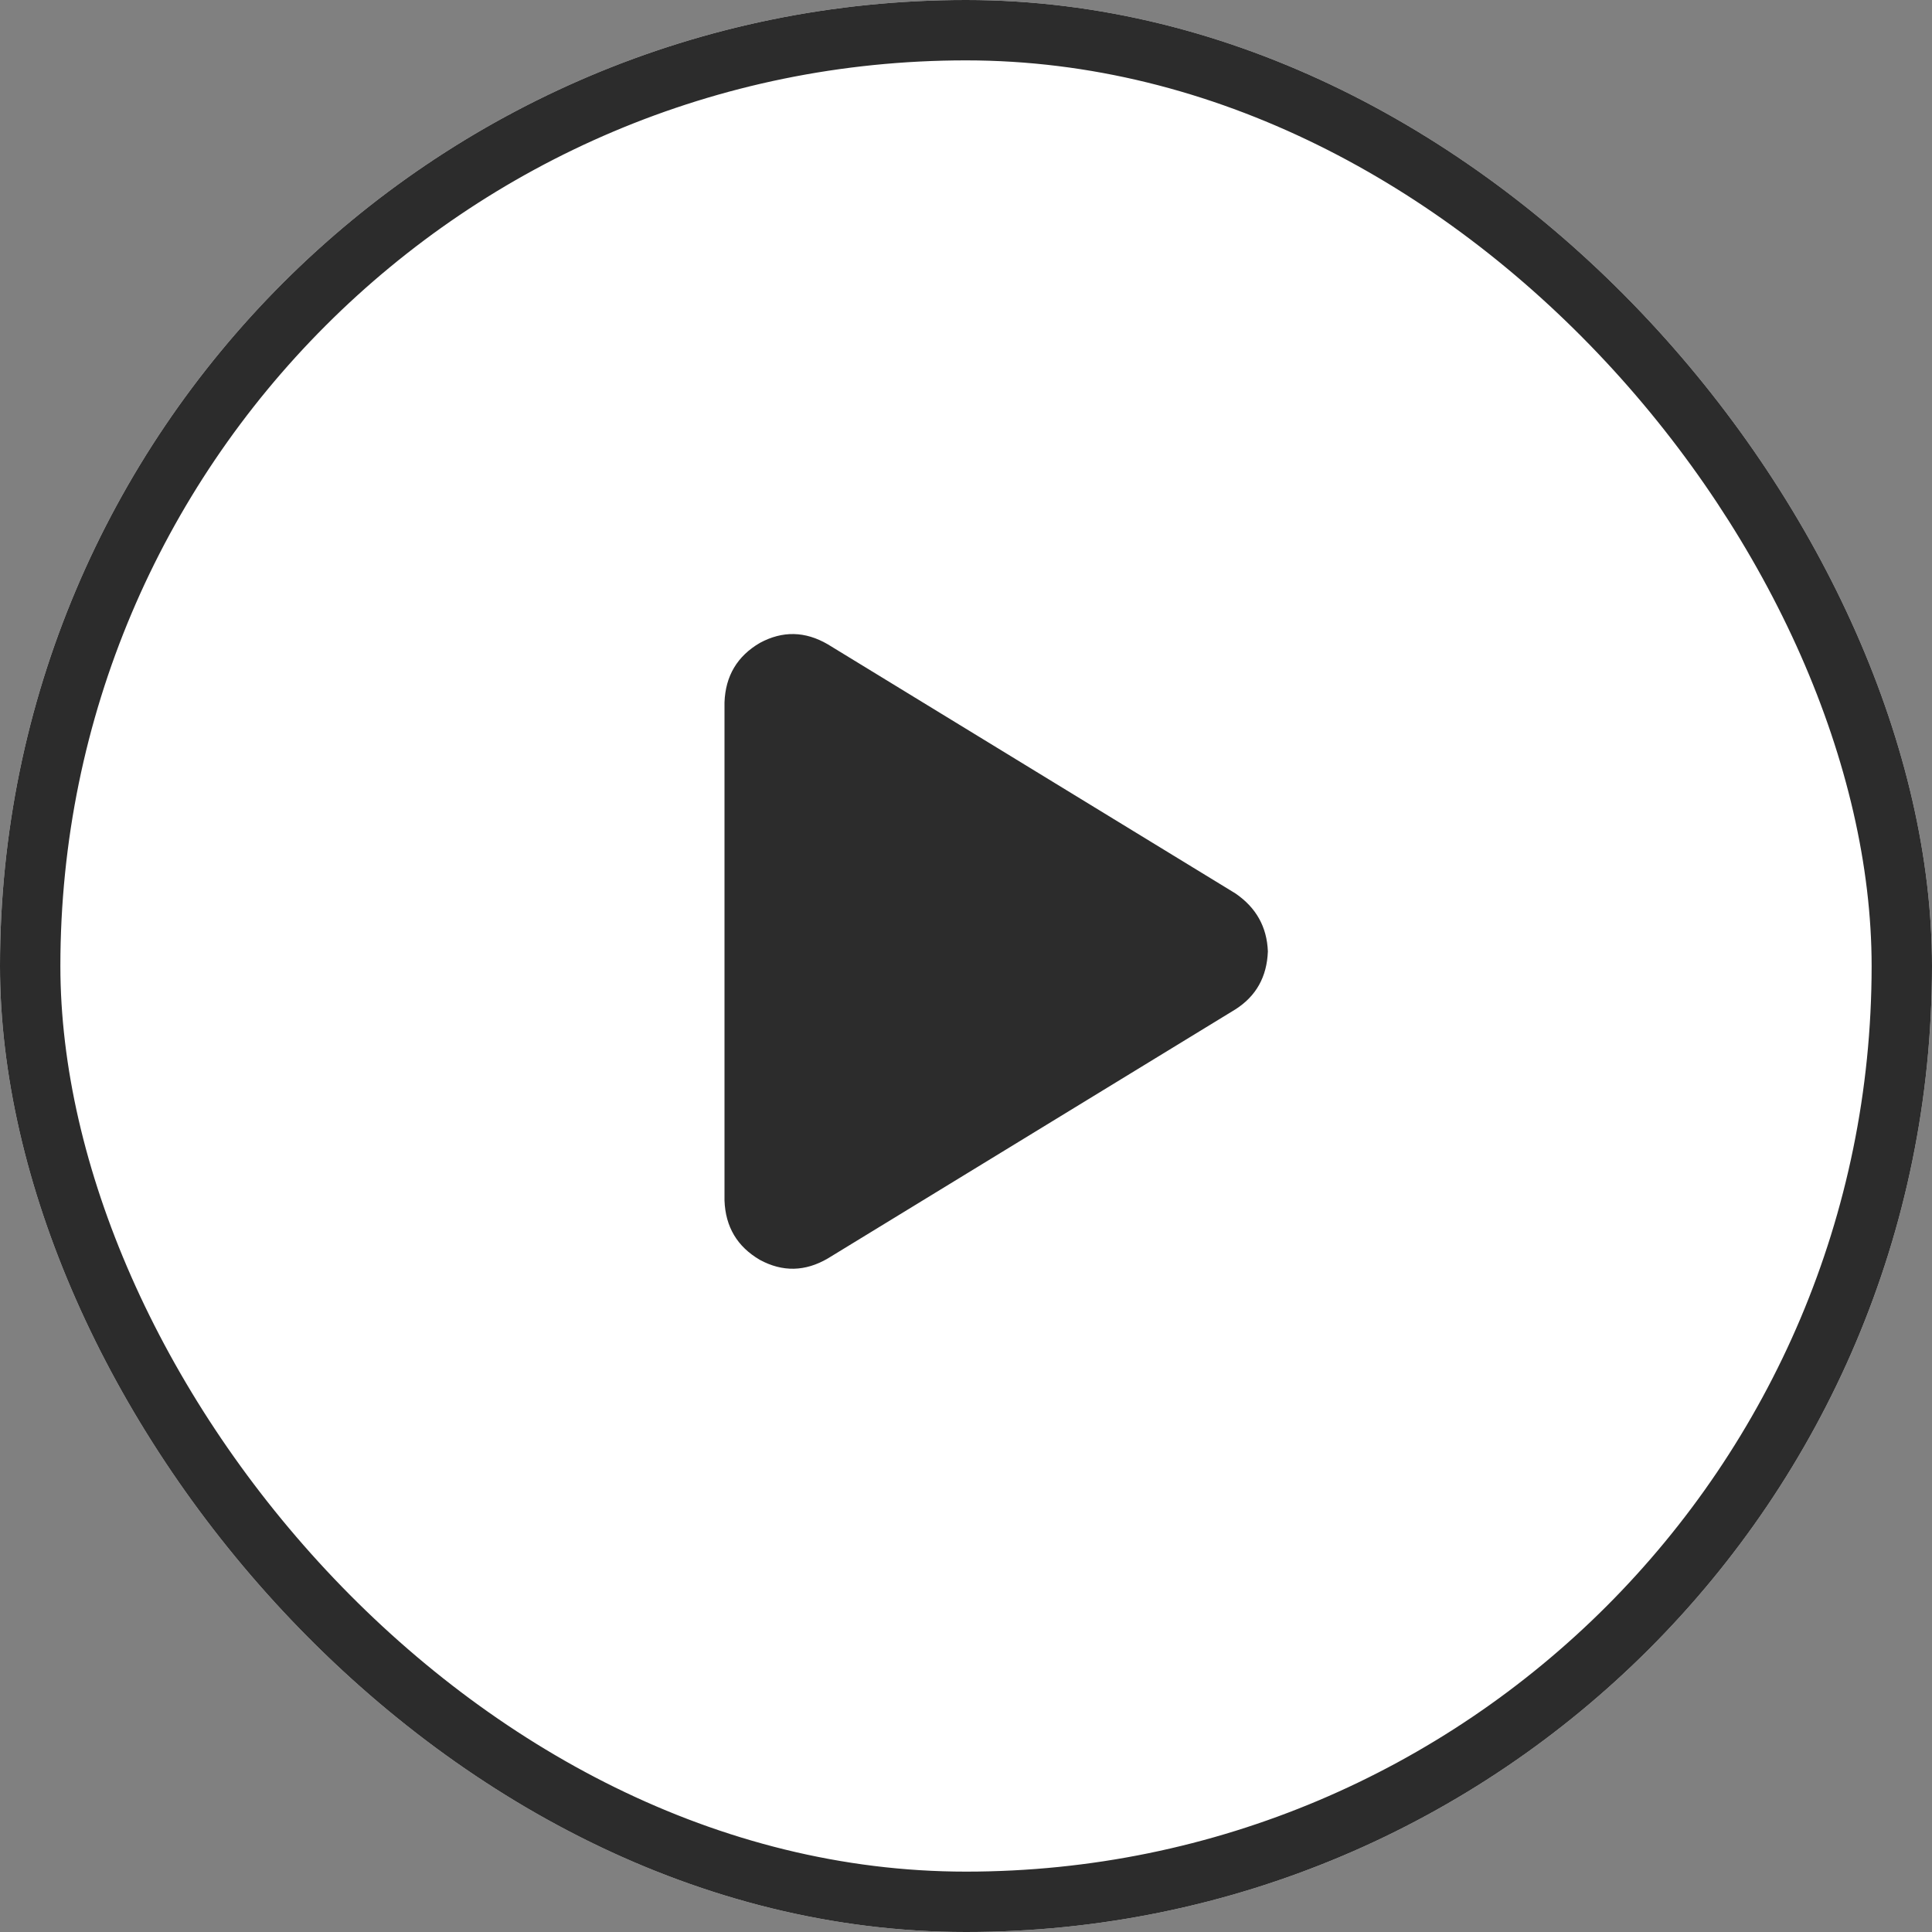 <svg xmlns="http://www.w3.org/2000/svg" fill="none" width="64" height="64"><rect width="100%" height="100%" fill="#808080" stroke="none"/><defs><clipPath id="a"><rect width="64" height="64" rx="32"/></clipPath><clipPath id="b"><rect x="24" y="19" width="18" height="24" rx="0"/></clipPath></defs><g clip-path="url(#a)"><rect width="64" height="64" rx="32" fill="#FFF" style="mix-blend-mode:passthrough"/><rect width="64" height="64" rx="32" fill="#000" fill-opacity=".001" style="mix-blend-mode:passthrough"/><rect x="24" y="16" width="18" height="32" rx="0" fill="none" style="mix-blend-mode:passthrough"/><g clip-path="url(#b)"><path d="M27.422 62.712q-1.125.656-2.25.047-1.125-.657-1.172-1.97v-16.5q.047-1.312 1.172-1.968 1.125-.61 2.25.047l13.5 8.25q1.031.656 1.078 1.922-.047 1.219-1.078 1.922l-13.5 8.25Z" fill="#2C2C2C" style="mix-blend-mode:passthrough" transform="matrix(1 0 0 -1 0 84.056)"/></g><rect x="1" y="1" width="62" height="62" rx="31" stroke="#2C2C2C" stroke-width="2" style="mix-blend-mode:passthrough"/></g></svg>